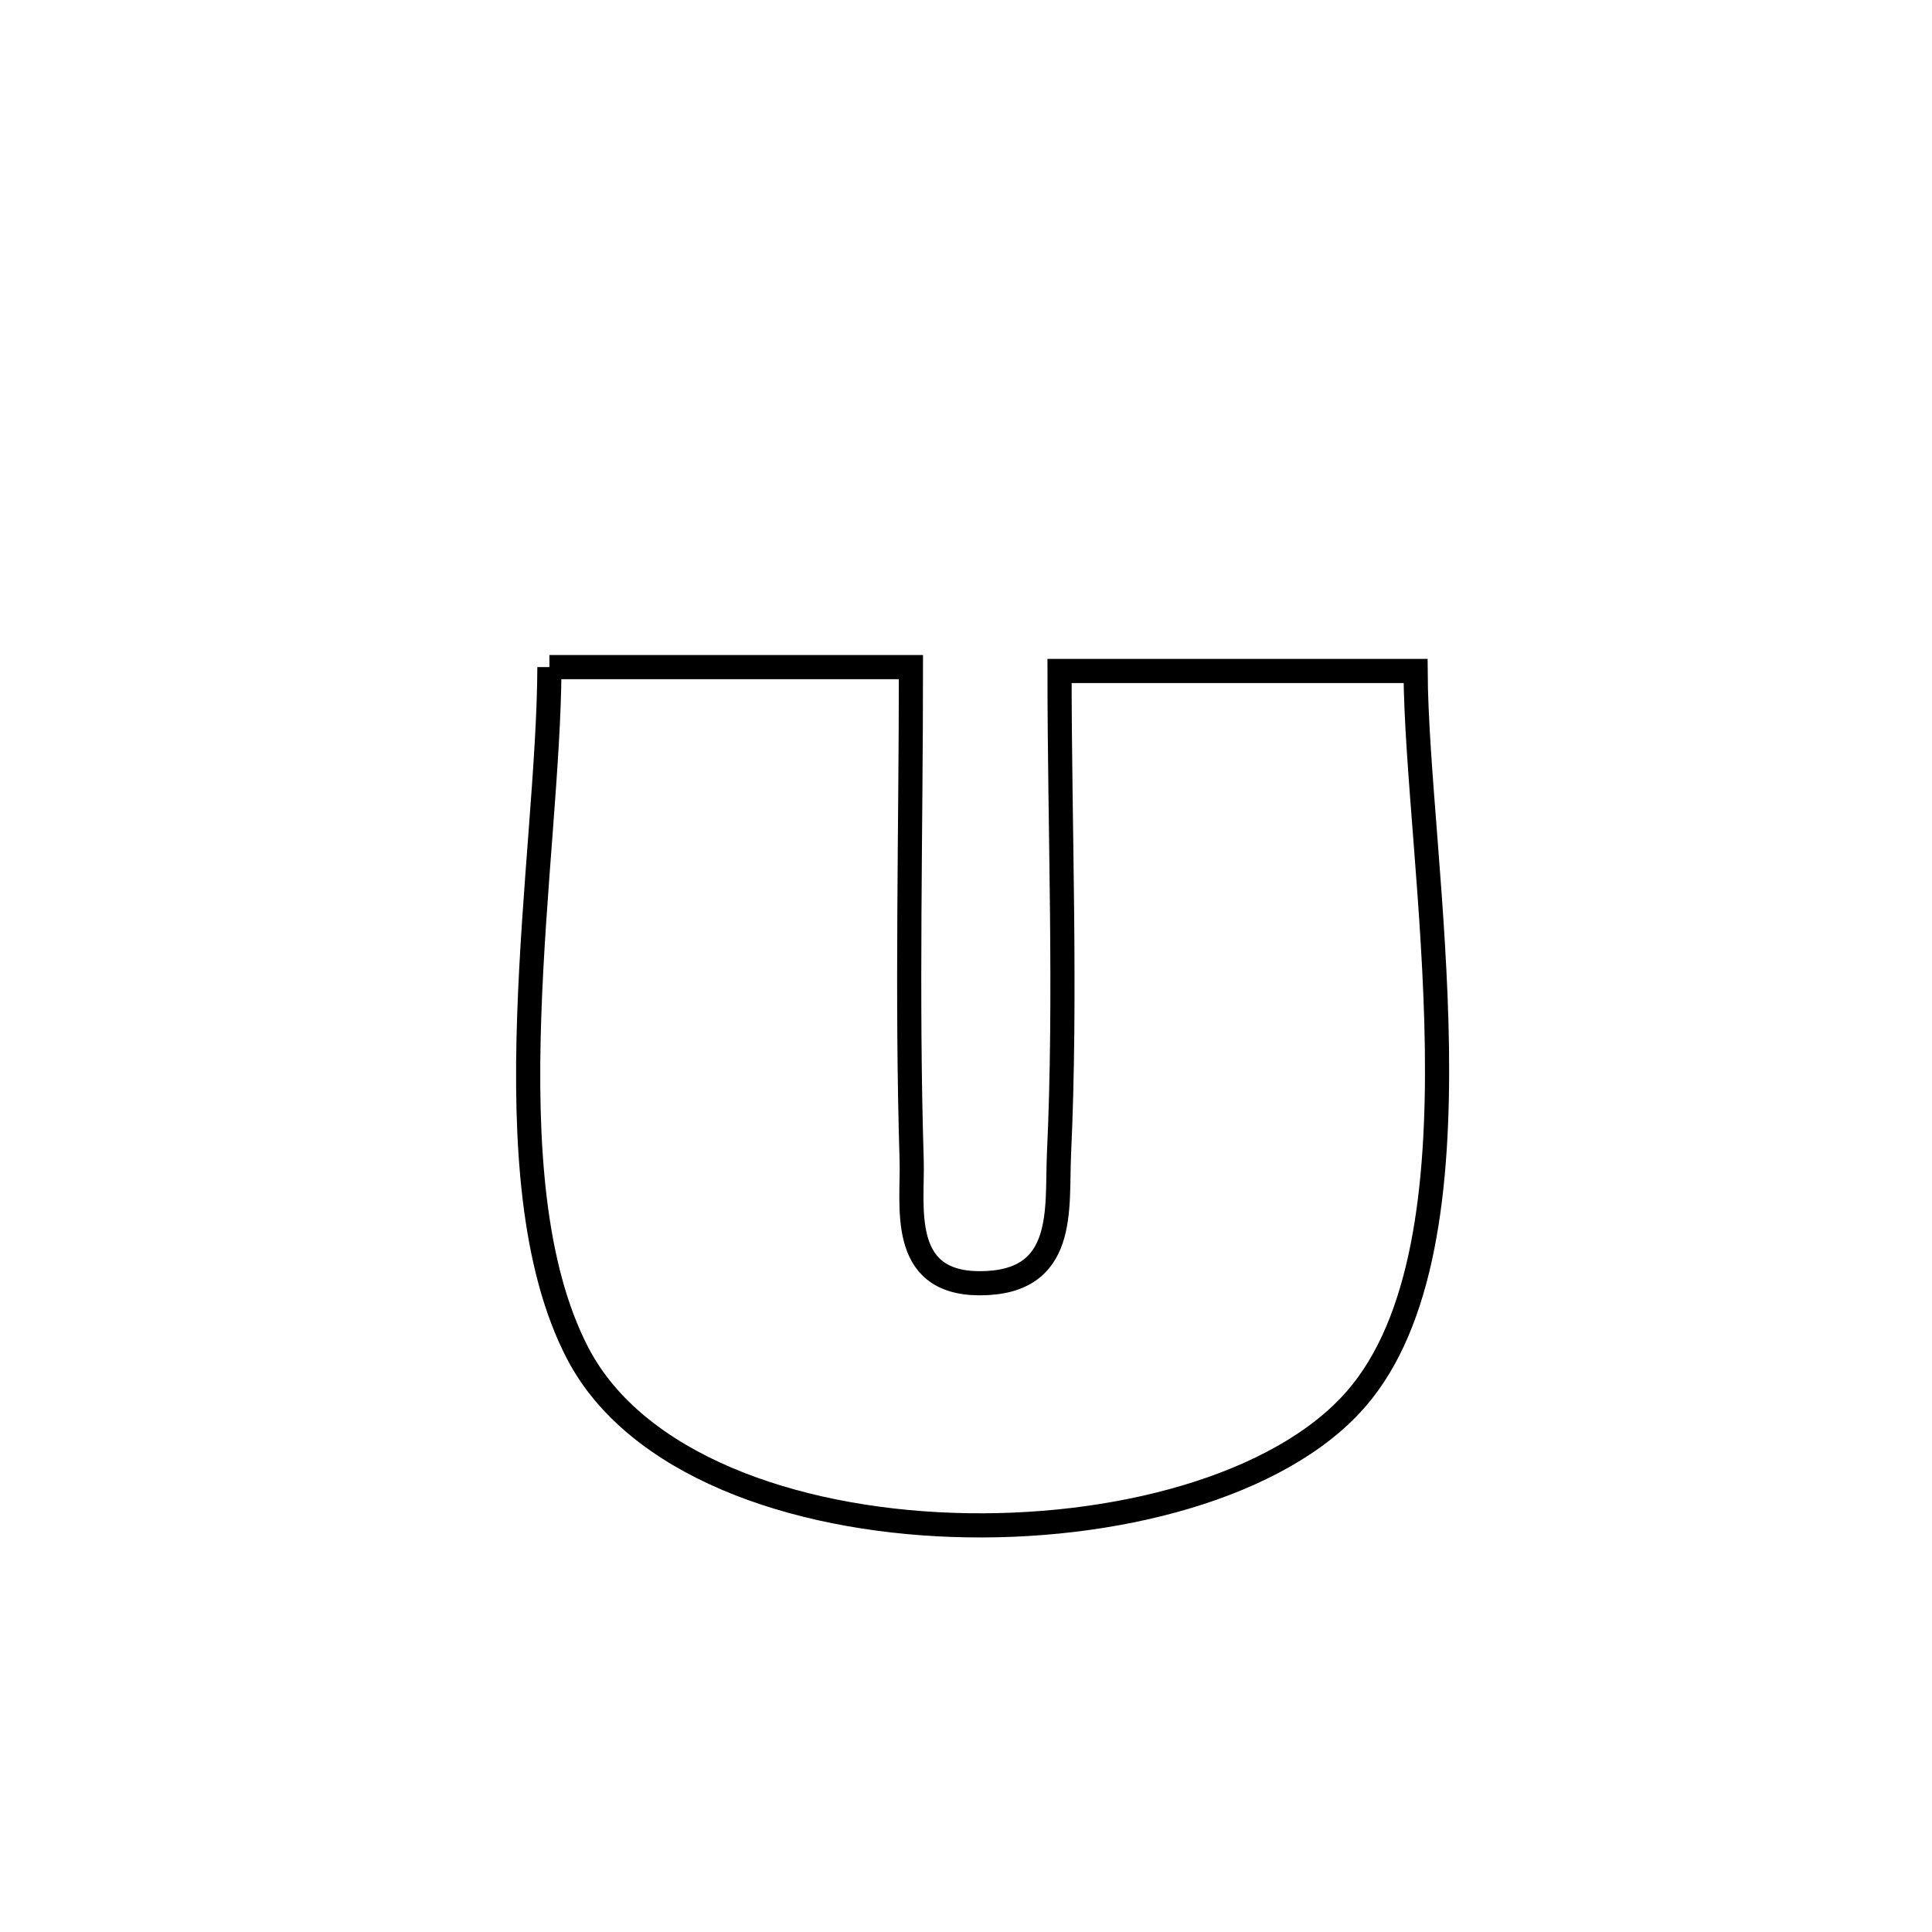 <svg xmlns="http://www.w3.org/2000/svg" viewBox="0.0 0.0 24.0 24.0" height="200px" width="200px"><path fill="none" stroke="black" stroke-width=".3" stroke-opacity="1.0"  filling="0" d="M6.825 8.287 L6.825 8.287 C8.322 8.287 9.819 8.287 11.316 8.287 L11.316 8.287 C11.316 10.327 11.262 12.375 11.325 14.414 C11.342 14.972 11.158 15.936 12.163 15.941 C13.261 15.946 13.124 15.012 13.155 14.341 C13.248 12.348 13.162 10.329 13.162 8.335 L13.162 8.335 C14.636 8.335 16.111 8.335 17.585 8.335 L17.585 8.335 C17.591 9.512 17.826 11.292 17.85 13.019 C17.873 14.746 17.684 16.419 16.842 17.383 C15.897 18.466 13.839 19.012 11.838 18.943 C9.838 18.875 7.894 18.19 7.176 16.81 C6.611 15.723 6.521 14.187 6.574 12.626 C6.626 11.065 6.821 9.477 6.825 8.287 L6.825 8.287"></path></svg>